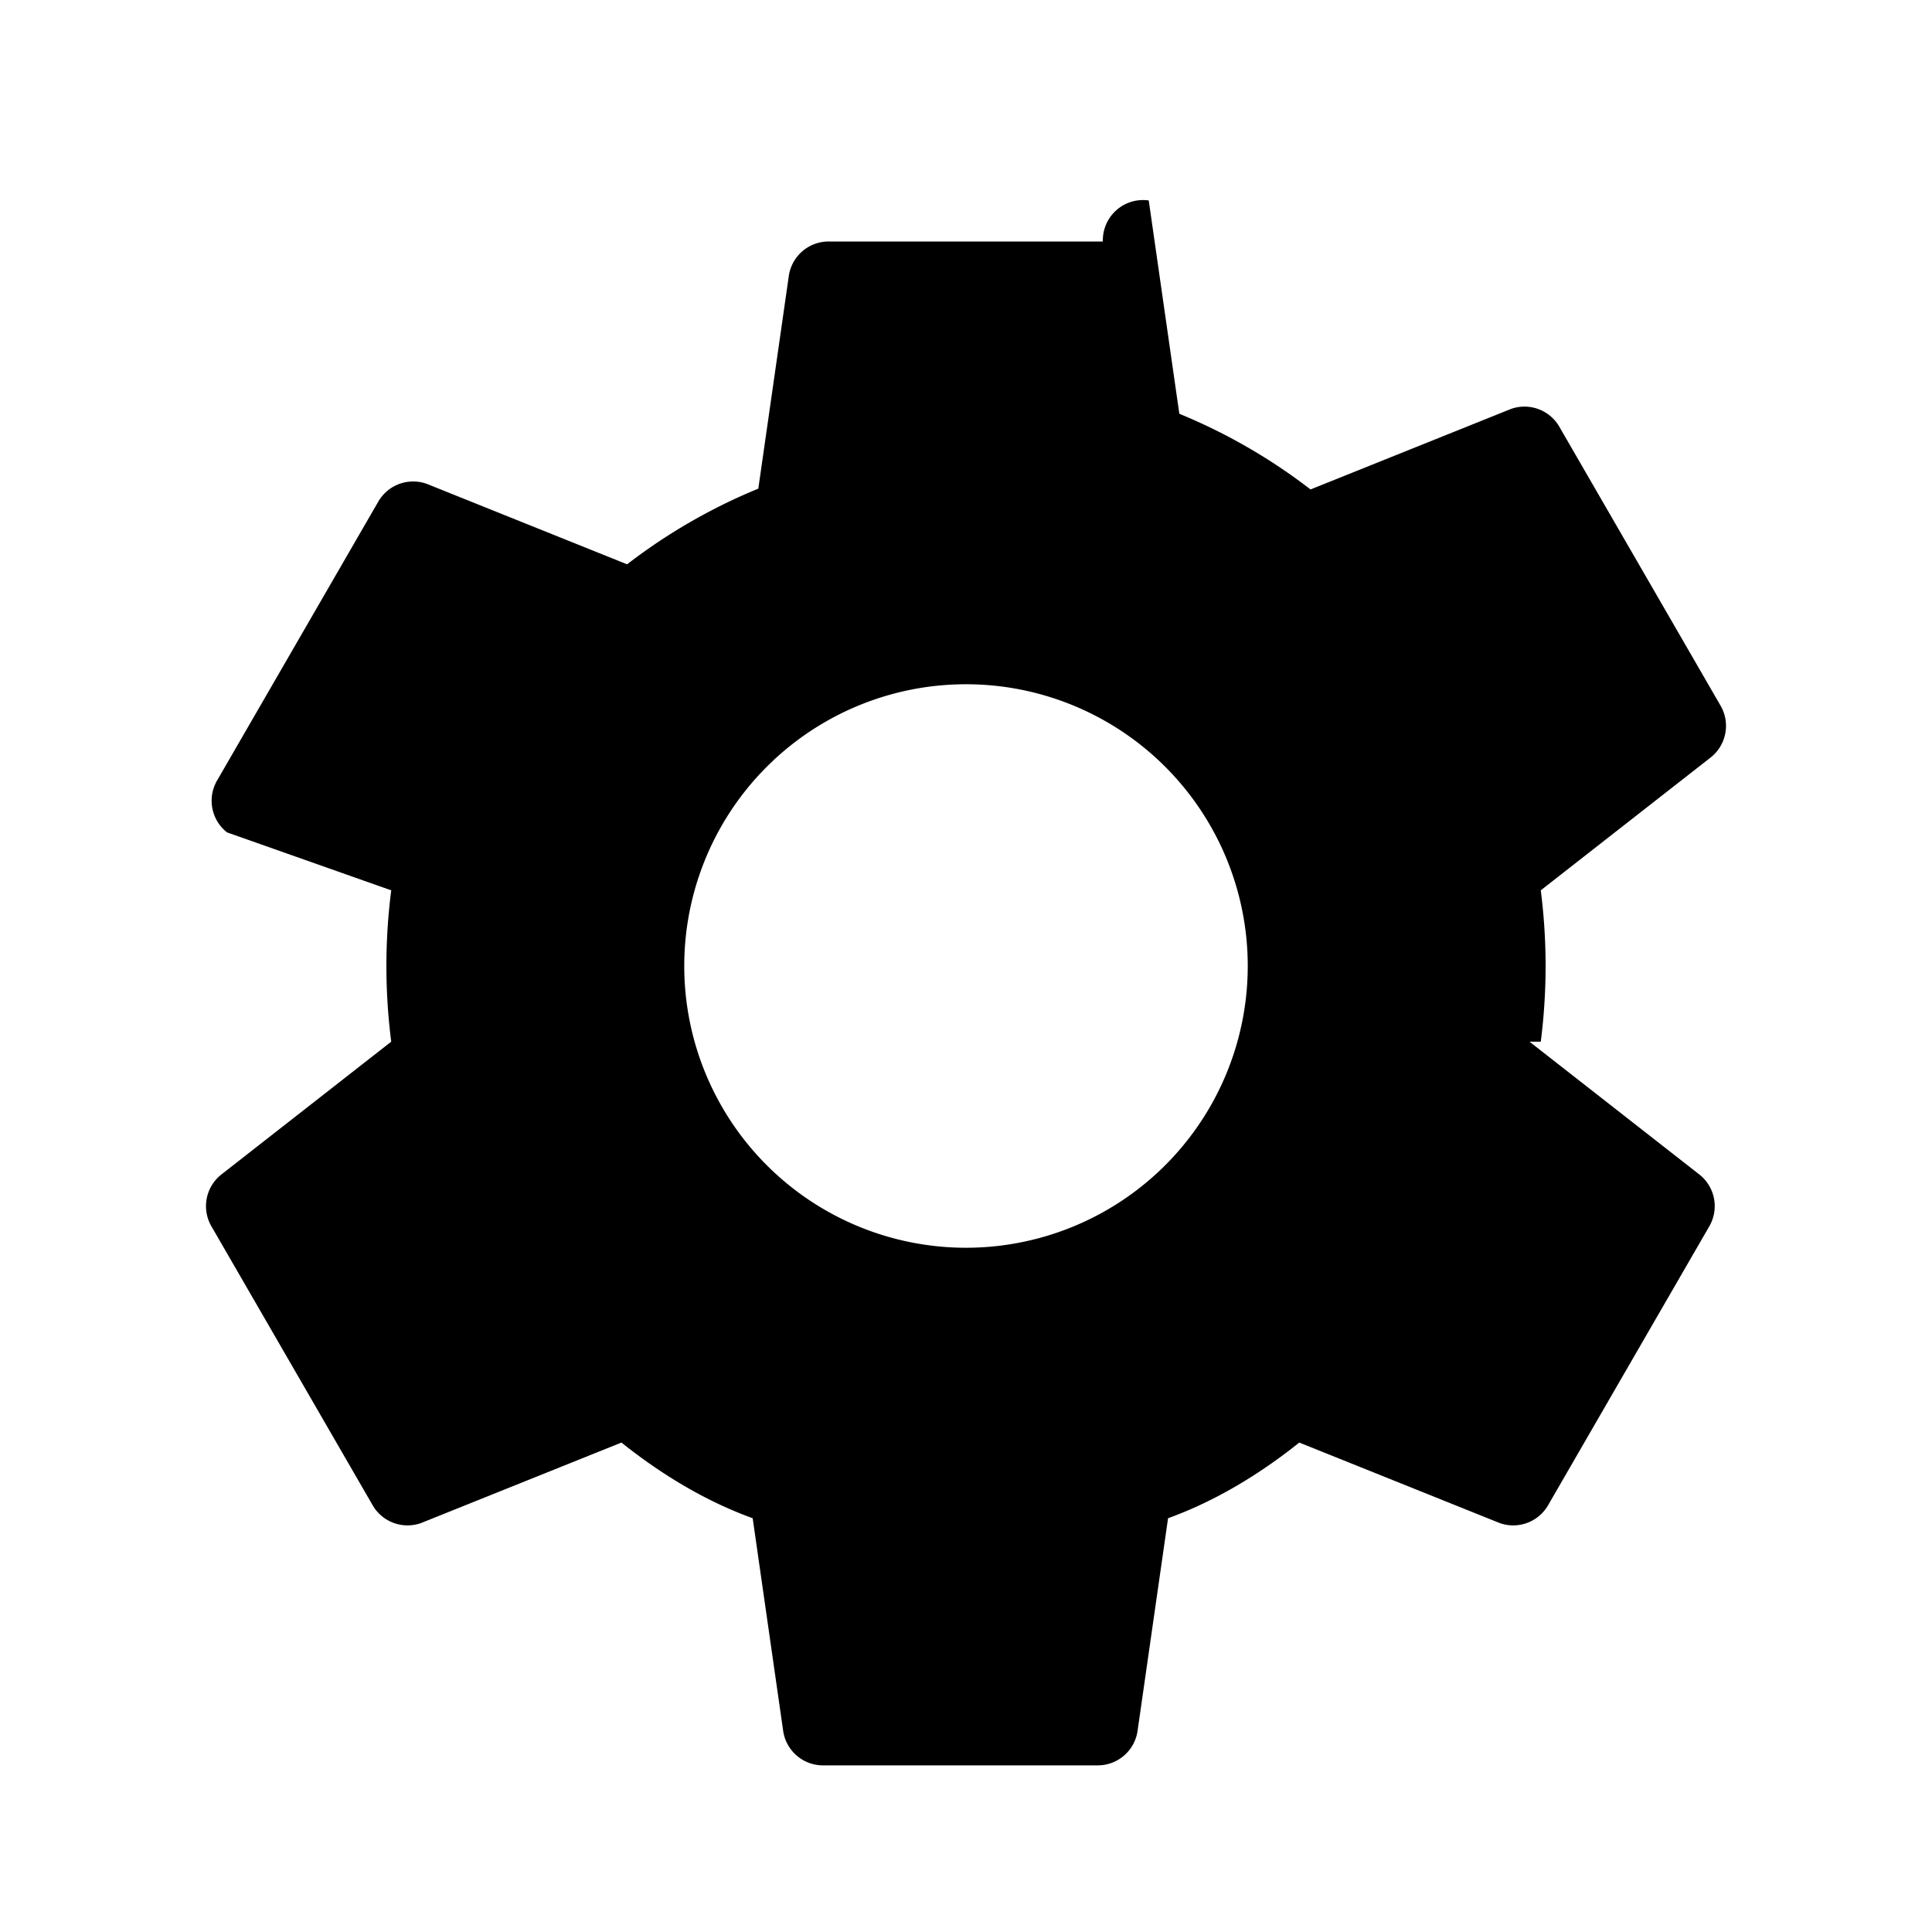 <svg xmlns="http://www.w3.org/2000/svg" viewBox="0 0 24 24">
  <path id="settings-icon" fill="currentColor" d="M19.14,12.94c.04-.31.06-.63.06-.94s-.02-.63-.06-.94l2.11-1.65a.5.5 0 0 0 .12-.65l-2-3.46a.5.5 0 0 0-.6-.22l-2.49 1a7.07 7.07 0 0 0-1.63-.94l-.38-2.65A.5.5 0 0 0 13.7 3h-3.4a.5.5 0 0 0-.5.42l-.38 2.65a7.07 7.07 0 0 0-1.63.94l-2.49-1a.5.5 0 0 0-.6.22l-2 3.46a.5.5 0 0 0 .12.65L4.86 11.06c-.04.31-.06.63-.06.94s.02.63.06.94l-2.11 1.65a.5.5 0 0 0-.12.65l2 3.46a.5.5 0 0 0 .6.22l2.49-1c.5.4 1.05.73 1.63.94l.38 2.65a.5.5 0 0 0 .5.42h3.4a.5.5 0 0 0 .5-.42l.38-2.65c.58-.21 1.13-.54 1.63-.94l2.49 1a.5.5 0 0 0 .6-.22l2-3.46a.5.5 0 0 0-.12-.65l-2.11-1.65ZM12 15.5A3.5 3.5 0 1 1 15.5 12 3.5 3.5 0 0 1 12 15.5Z"/>
</svg>
